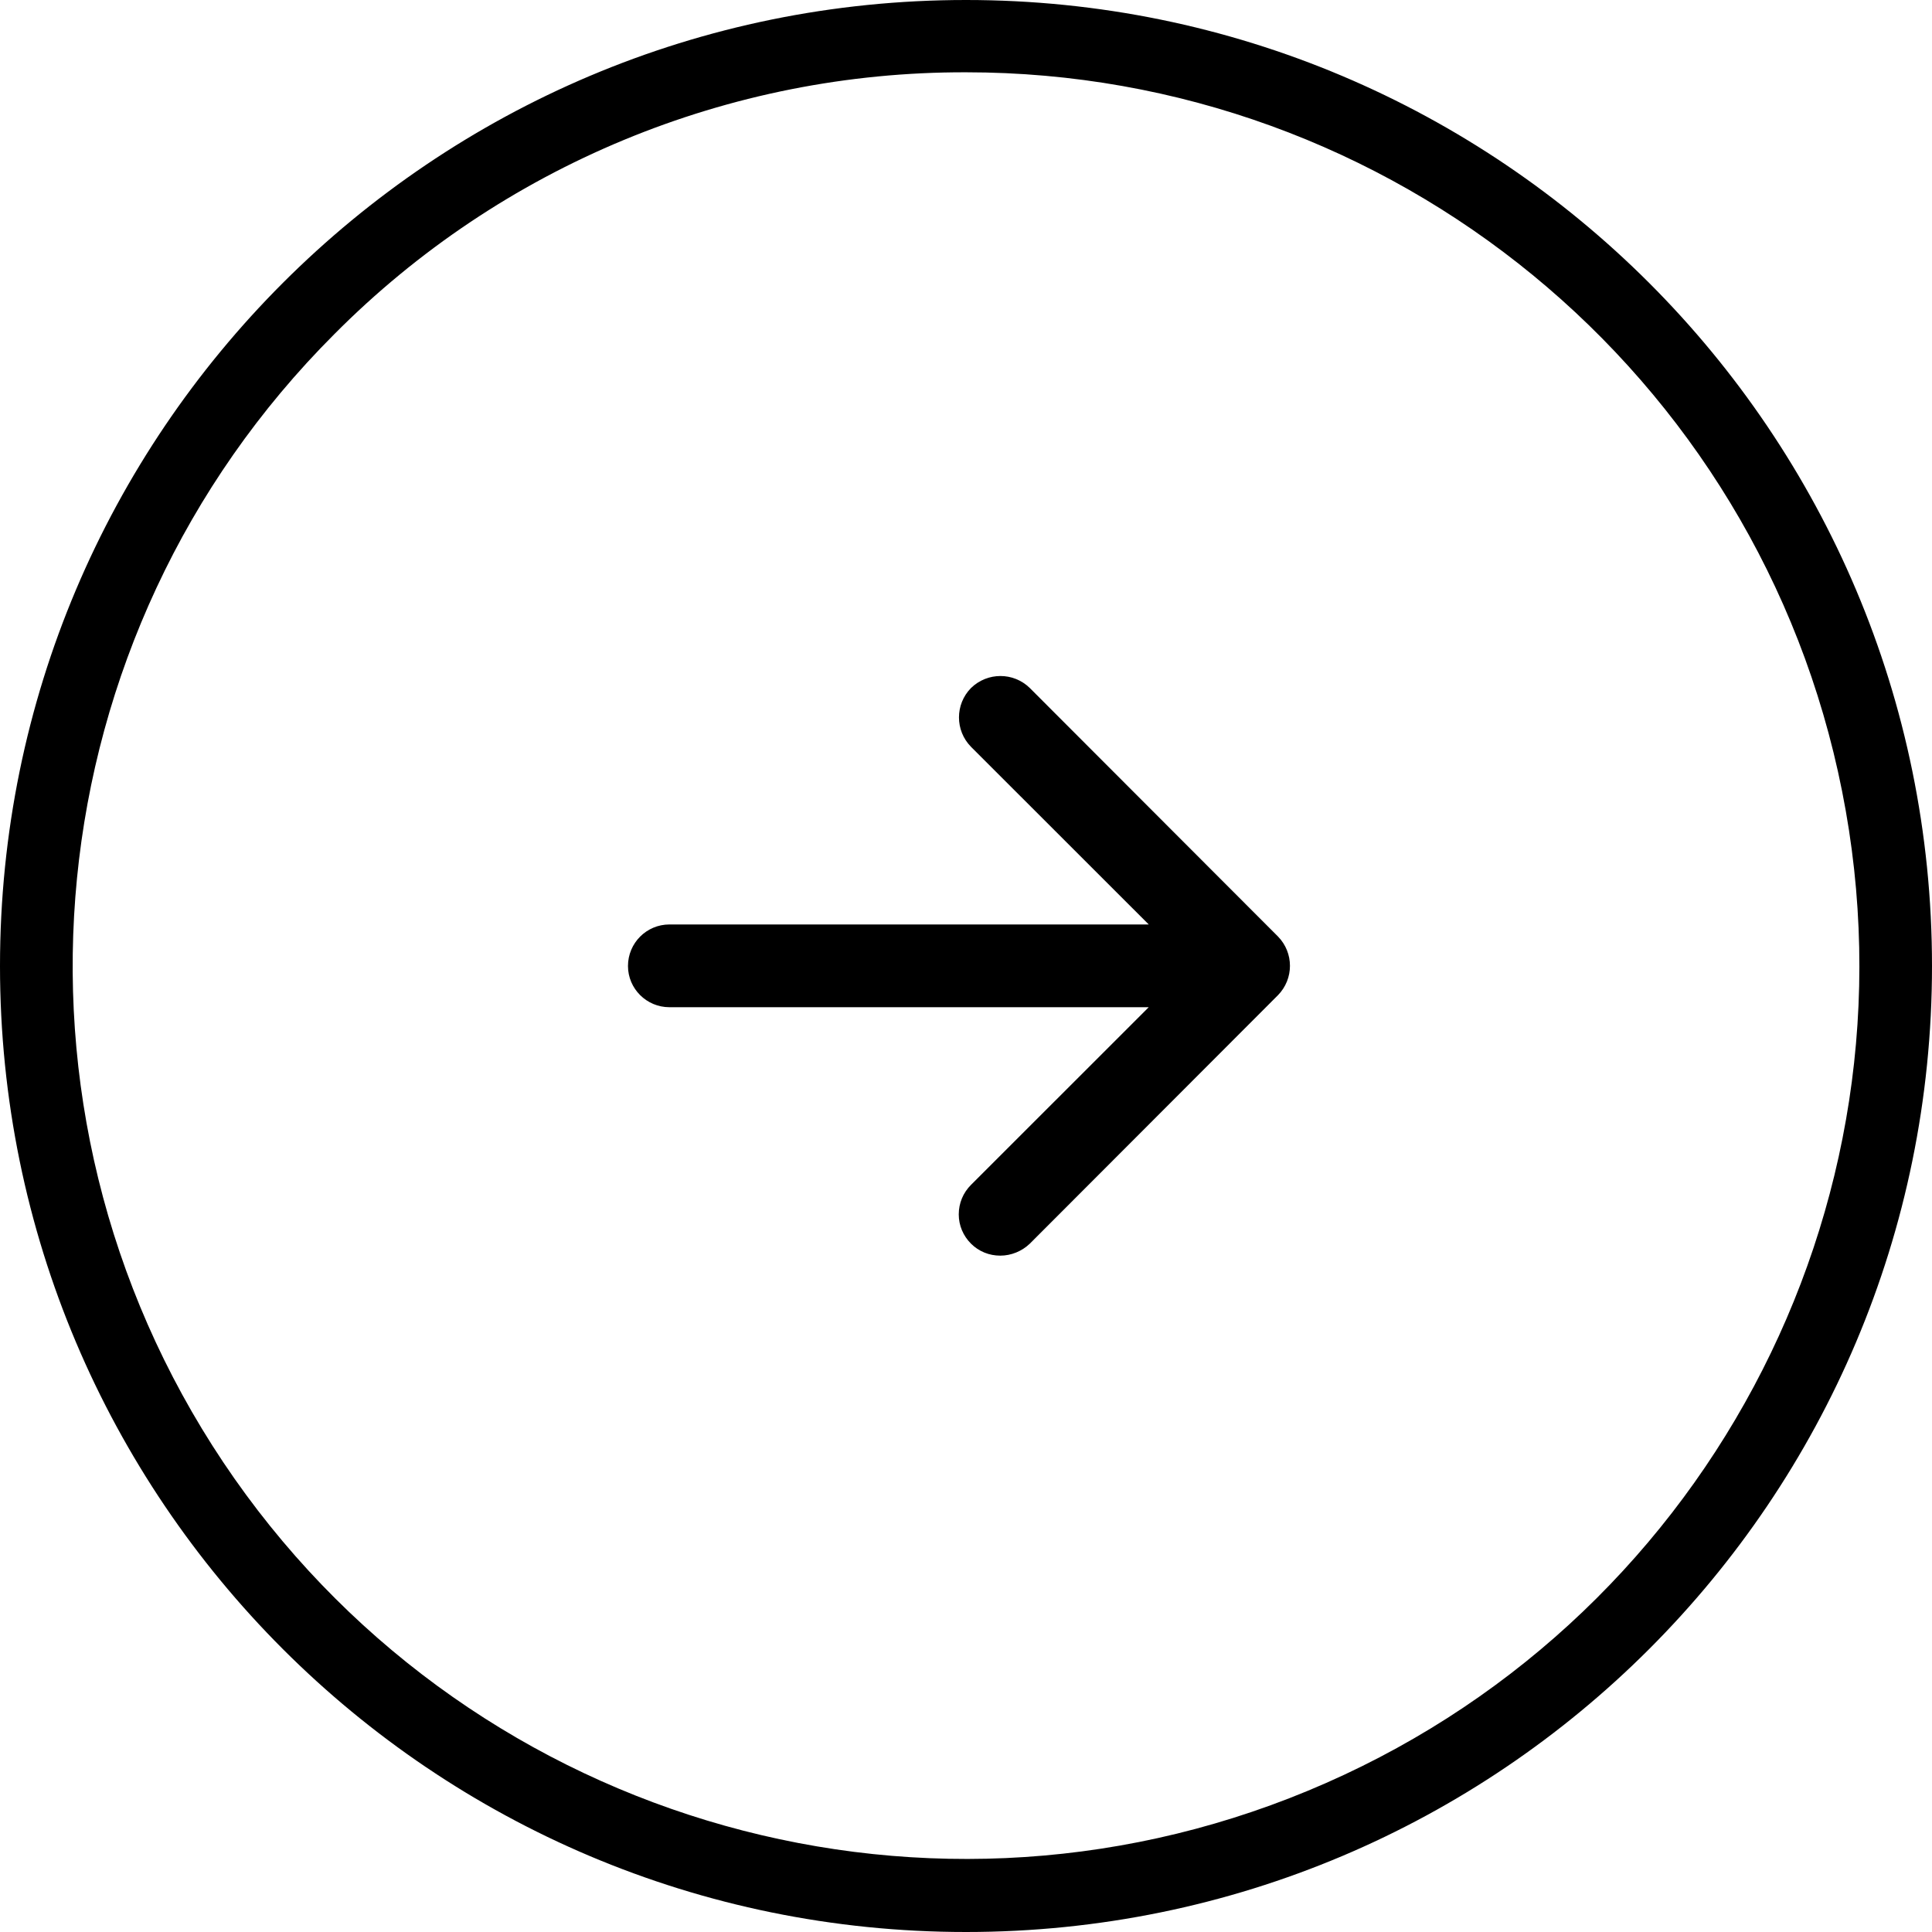 <?xml version="1.0" encoding="UTF-8"?>
<svg xmlns="http://www.w3.org/2000/svg" xmlns:xlink="http://www.w3.org/1999/xlink" width="24" height="24" viewBox="0 0 24 24" version="1.1">
<g id="surface1">
<path style=" stroke:none;fill-rule:nonzero;fill:rgb(0%,0%,0%);fill-opacity:1;" d="M 0 12 C 0 5.371 5.371 0 12 0 C 18.629 0 24 5.371 24 12 C 24 18.629 18.629 24 12 24 C 5.371 24 0 18.629 0 12 Z M 4.152 4.152 C 0.41 7.895 -0.168 13.762 2.773 18.164 C 5.715 22.562 11.359 24.273 16.246 22.246 C 21.137 20.219 23.918 15.02 22.883 9.828 C 21.852 4.637 17.293 0.898 12 0.898 C 9.055 0.891 6.227 2.062 4.152 4.152 Z M 12.062 15.449 C 11.965 15.352 11.91 15.223 11.91 15.086 C 11.91 14.945 11.965 14.816 12.062 14.719 L 14.27 12.512 L 8.316 12.512 C 8.031 12.512 7.801 12.281 7.801 12 C 7.801 11.715 8.031 11.484 8.316 11.484 L 14.27 11.484 L 12.062 9.277 C 11.863 9.074 11.863 8.75 12.062 8.547 C 12.266 8.348 12.59 8.348 12.793 8.547 L 15.875 11.633 C 16.074 11.836 16.074 12.16 15.875 12.363 L 12.793 15.449 C 12.695 15.543 12.562 15.598 12.426 15.598 C 12.289 15.598 12.16 15.547 12.062 15.449 Z M 12.062 15.449 "/>
</g>
</svg>
